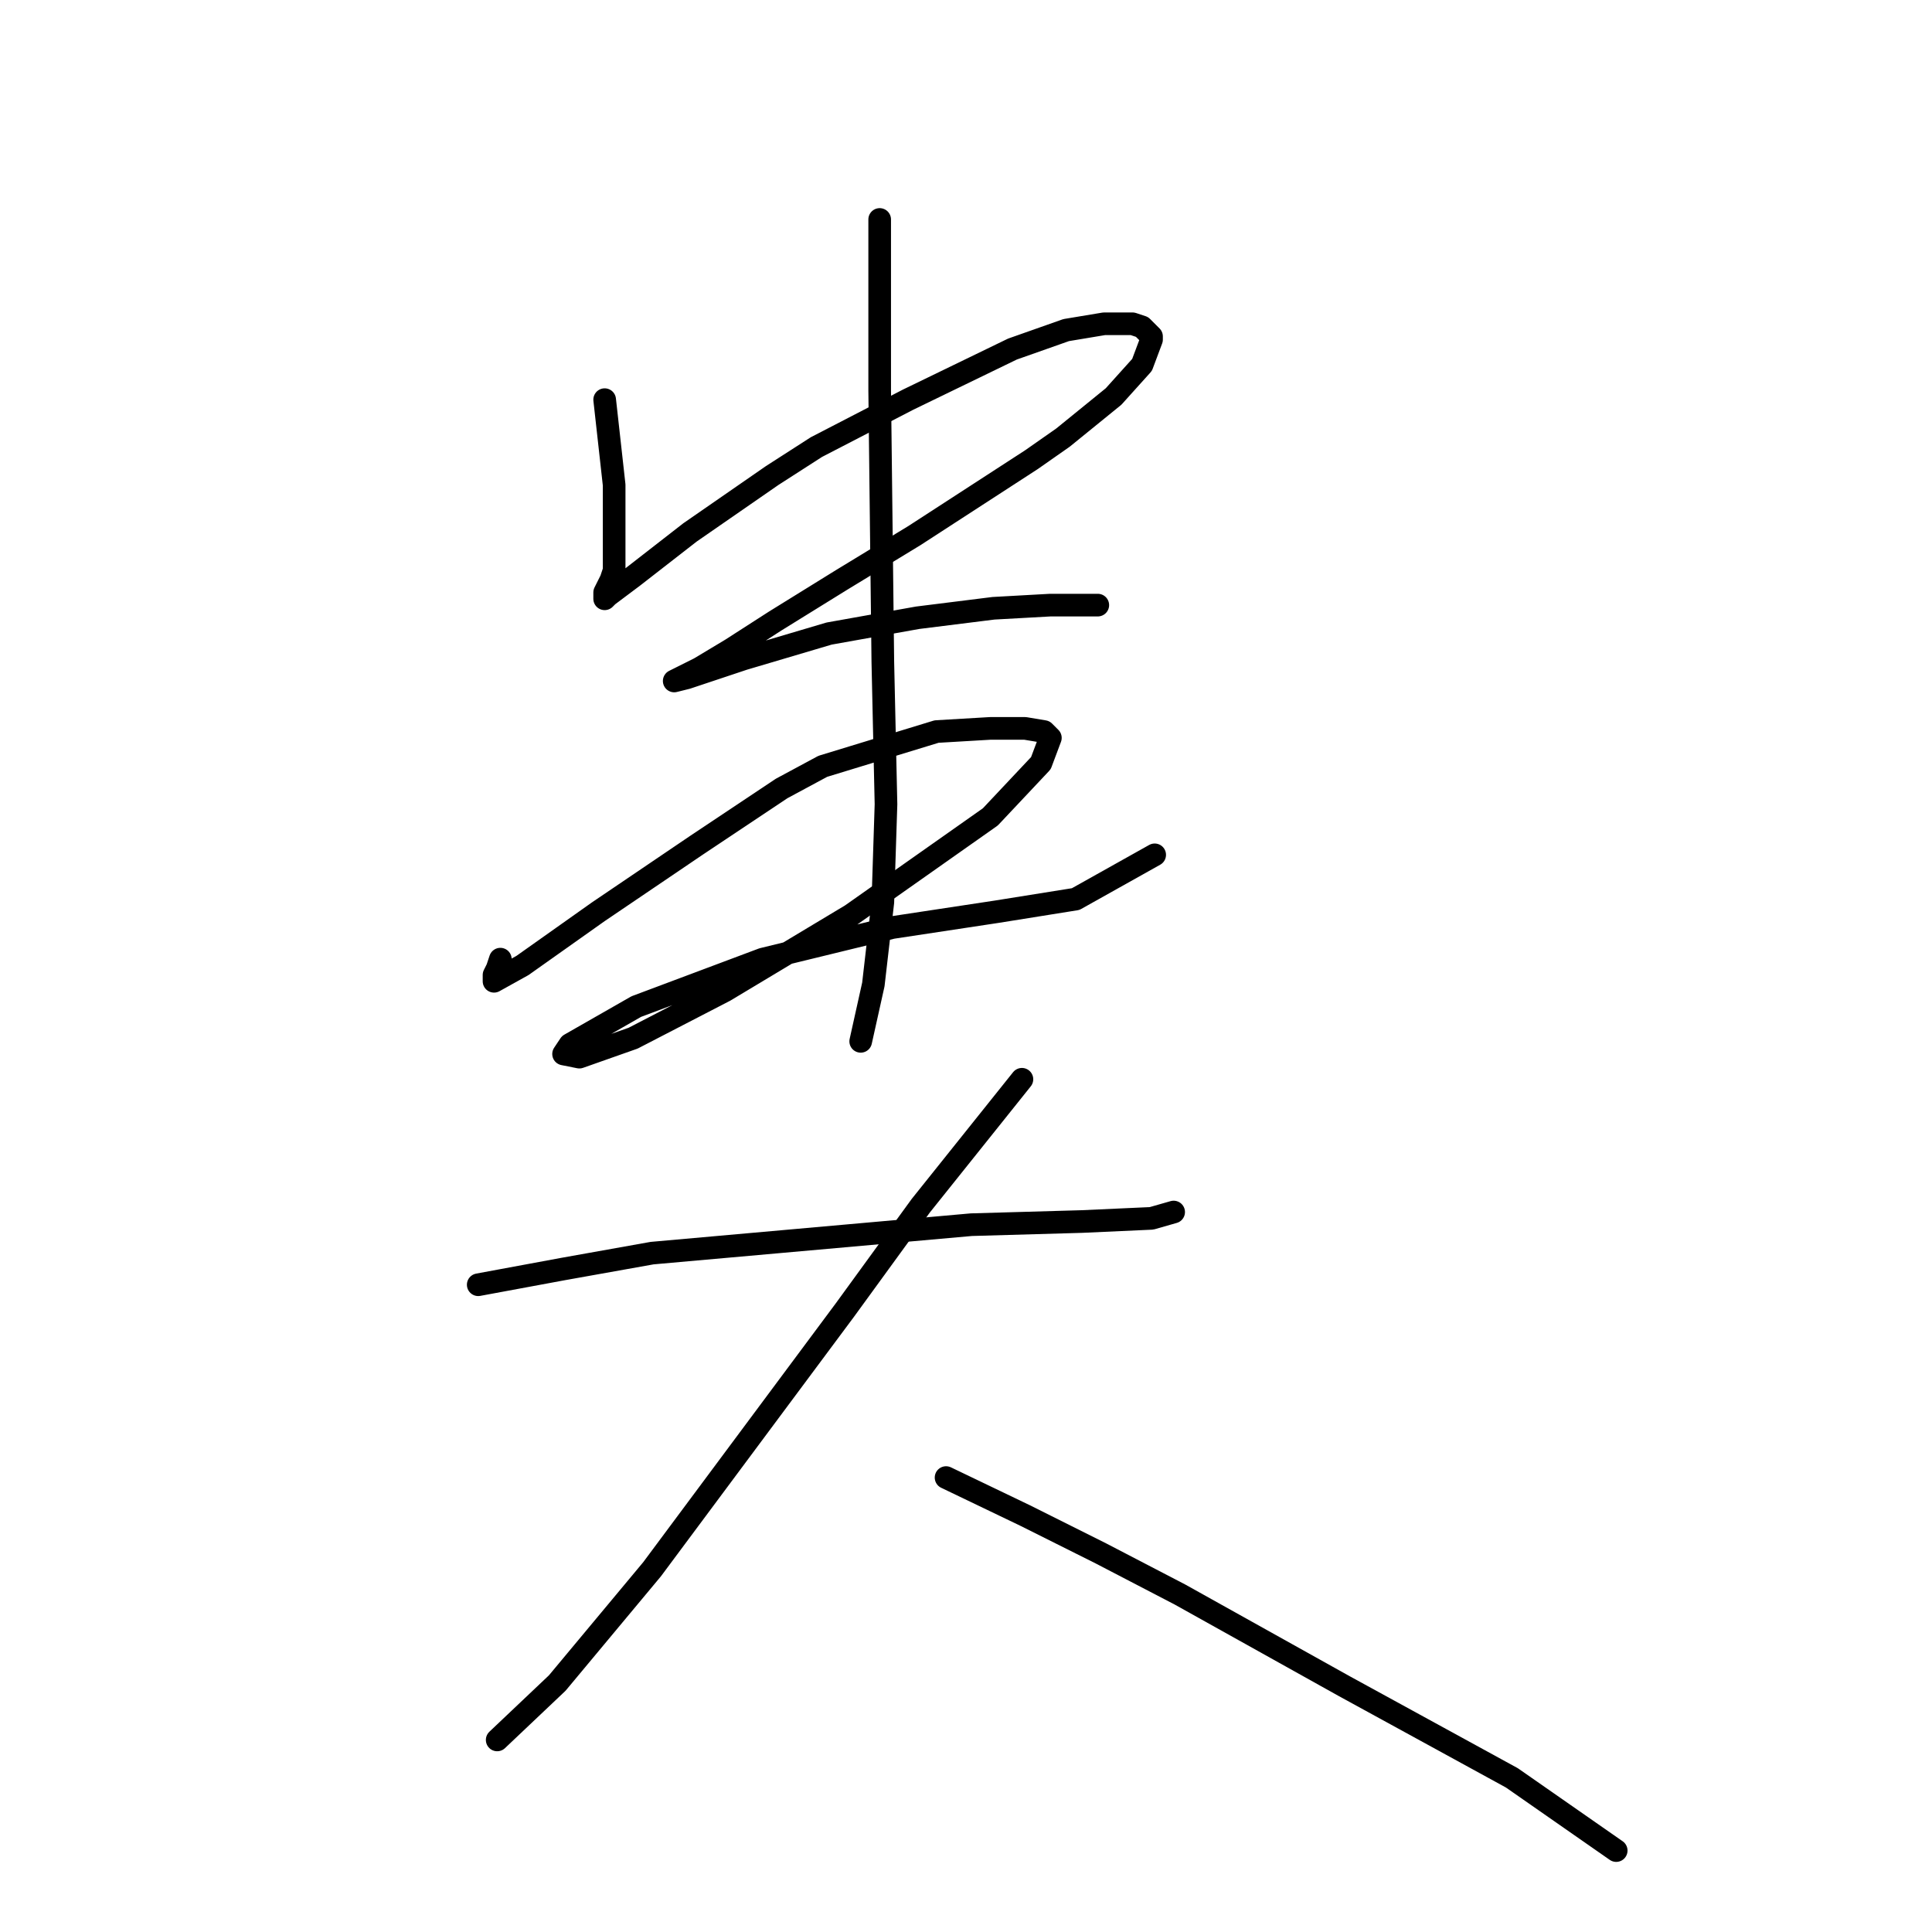 <?xml version="1.0" standalone="no"?>
    <svg width="256" height="256" xmlns="http://www.w3.org/2000/svg" version="1.1">
    <polyline stroke="black" stroke-width="3" stroke-linecap="round" fill="transparent" stroke-linejoin="round" points="80.121 52.955 80.959 60.495 81.378 64.264 81.378 72.223 81.378 75.573 80.959 76.83 80.121 78.505 80.121 79.343 80.54 78.924 83.891 76.411 91.43 70.547 102.32 63.008 108.184 59.238 120.331 52.955 134.154 46.253 141.274 43.74 146.3 42.903 150.07 42.903 151.327 43.321 152.583 44.578 152.583 44.997 151.327 48.348 147.557 52.536 140.855 57.981 136.667 60.913 121.169 70.966 111.535 76.83 102.739 82.275 96.875 86.045 92.687 88.558 90.174 89.815 89.336 90.233 91.011 89.815 98.551 87.301 109.86 83.951 121.588 81.856 131.64 80.6 139.18 80.181 143.368 80.181 145.463 80.181 145.463 80.181 " />
        <polyline stroke="black" stroke-width="3" stroke-linecap="round" fill="transparent" stroke-linejoin="round" points="66.299 127.093 65.88 128.349 65.461 129.187 65.461 130.025 69.231 127.93 79.283 120.81 92.268 112.014 103.577 104.474 109.022 101.543 124.101 96.935 131.222 96.516 135.829 96.516 138.342 96.935 139.18 97.773 137.923 101.124 131.222 108.244 112.792 121.229 96.038 131.281 83.891 137.564 76.77 140.077 74.676 139.658 75.514 138.402 84.31 133.376 101.064 127.093 118.237 122.904 132.059 120.81 142.531 119.134 153.002 113.27 153.002 113.27 " />
        <polyline stroke="black" stroke-width="3" stroke-linecap="round" fill="transparent" stroke-linejoin="round" points="116.562 29.08 116.562 39.971 116.562 51.699 116.98 87.72 117.399 106.569 116.98 119.553 115.724 130.444 114.048 137.983 114.048 137.983 " />
        <polyline stroke="black" stroke-width="3" stroke-linecap="round" fill="transparent" stroke-linejoin="round" points="63.367 170.235 74.676 168.141 86.404 166.046 128.708 162.277 143.368 161.858 152.583 161.439 155.515 160.601 155.515 160.601 " />
        <polyline stroke="black" stroke-width="3" stroke-linecap="round" fill="transparent" stroke-linejoin="round" points="135.41 143.009 122.007 159.764 111.954 173.586 86.404 207.932 73.838 223.011 65.88 230.55 65.88 230.55 " />
        <polyline stroke="black" stroke-width="3" stroke-linecap="round" fill="transparent" stroke-linejoin="round" points="125.358 195.785 135.829 200.811 145.882 205.838 156.353 211.283 178.133 223.43 200.333 235.577 214.155 245.21 214.155 245.21 " />
        </svg>